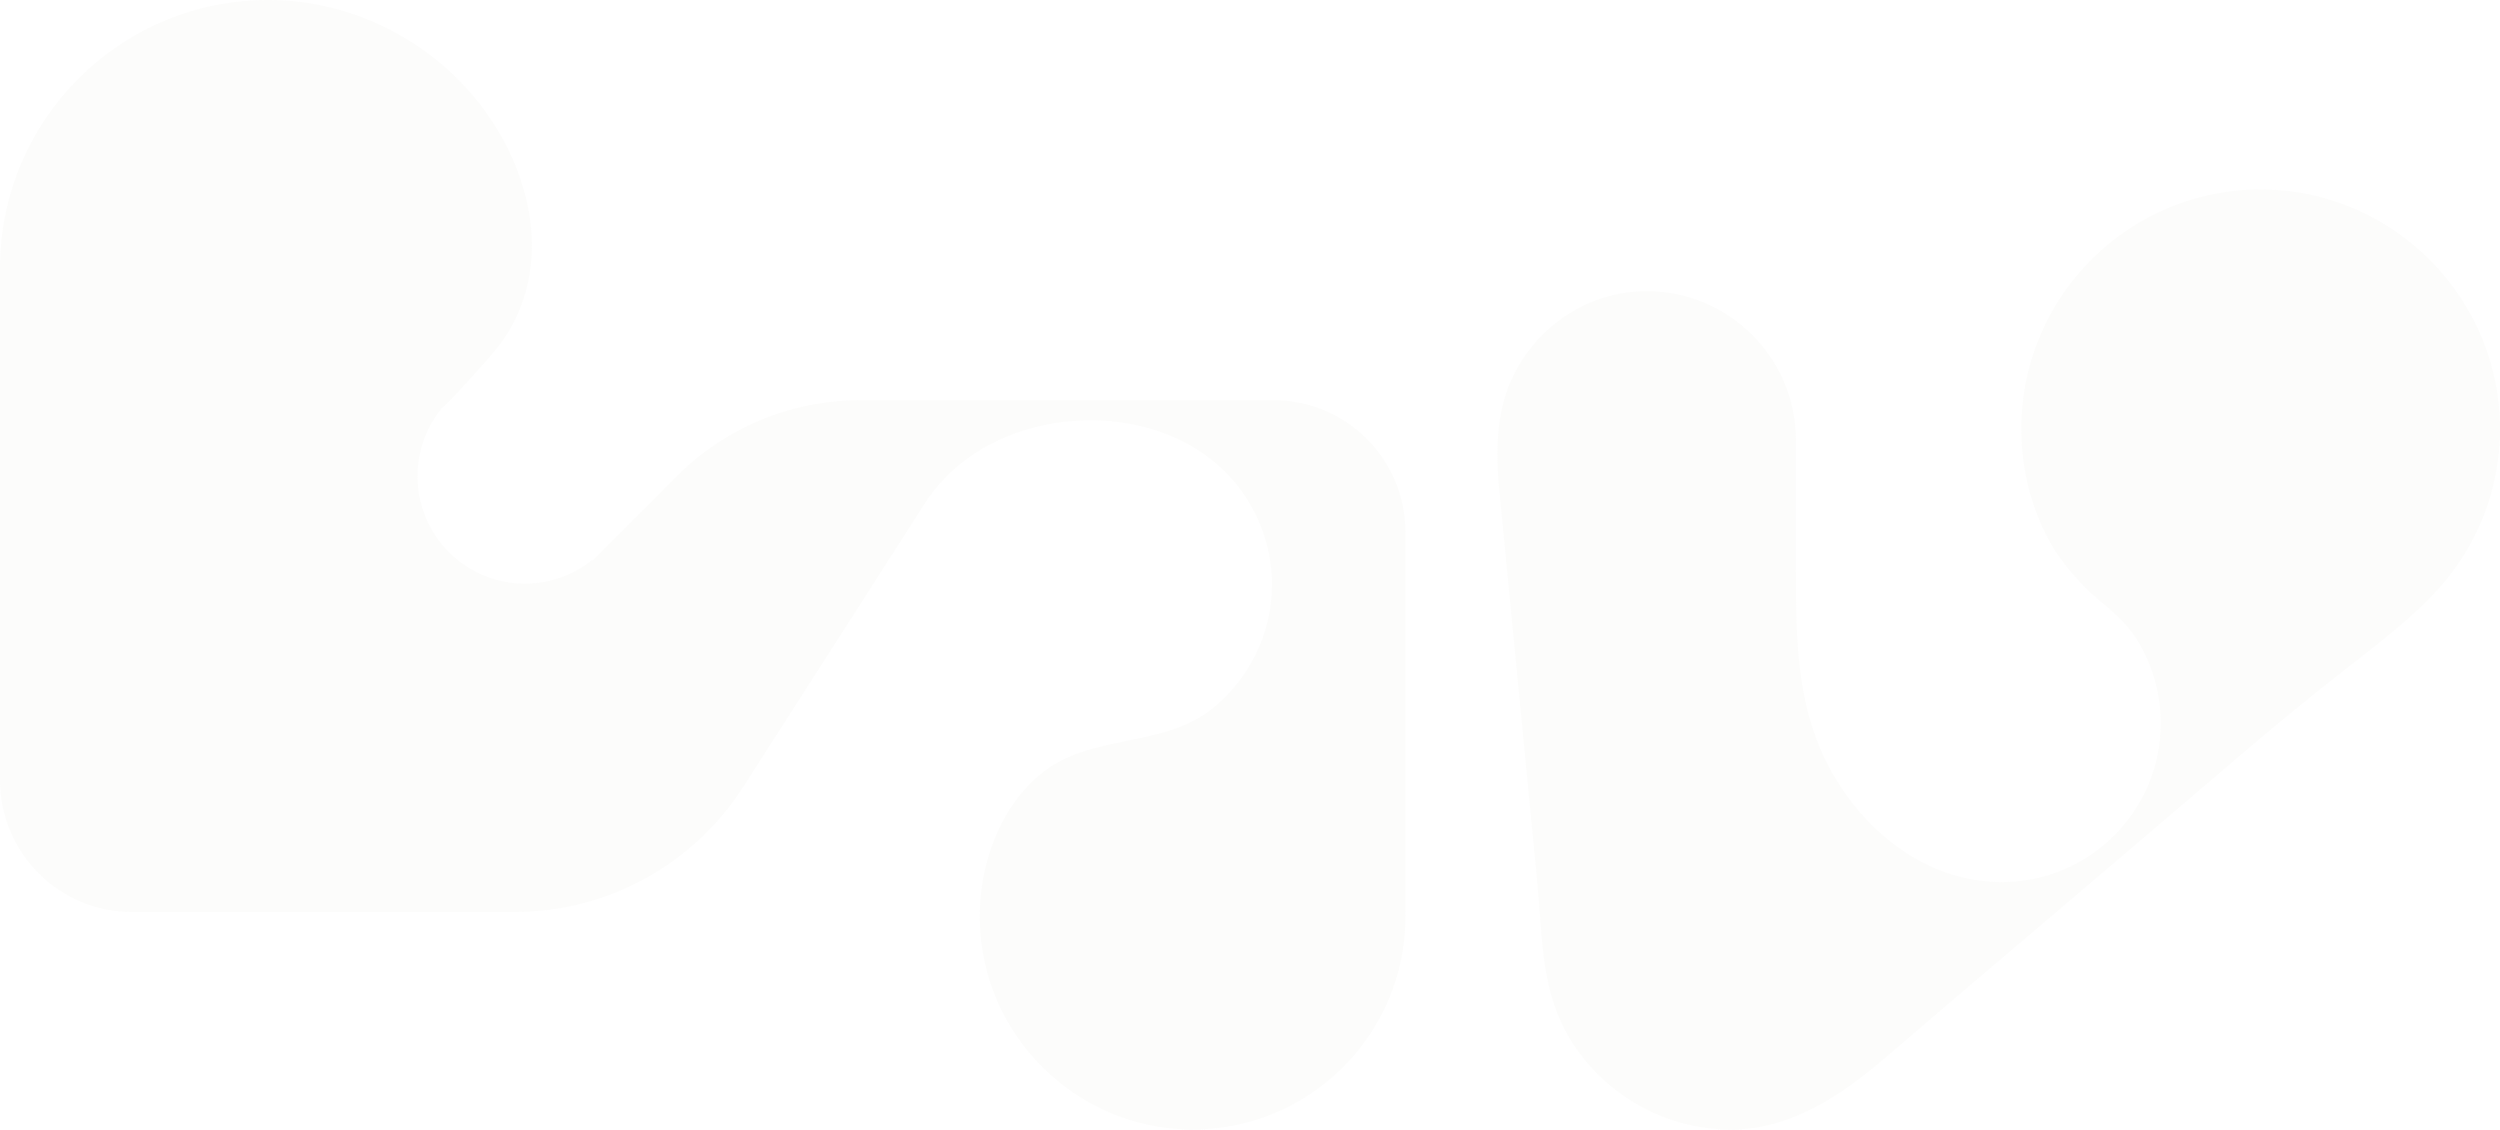 <svg width="1359" height="614" viewBox="0 0 1359 614" fill="none" xmlns="http://www.w3.org/2000/svg">
<path d="M814.12 253.972C814.237 256.89 814.435 259.809 814.657 262.739L814.75 263.661C814.996 266.591 815.276 269.521 815.603 272.439L835.343 476.173C836.126 484.905 836.862 493.648 837.481 502.392C838.614 518.384 840.423 534.645 846.123 549.739C847.992 554.688 850.328 559.369 852.945 563.957C865.746 585.447 886.41 601.825 910.296 609.319C920.213 612.436 930.609 614 941.004 614C973.838 614 1001.32 595.194 1025.27 574.614C1053.69 550.182 1082.28 525.948 1110.85 501.691C1146.63 471.317 1180.56 442.461 1216.63 411.585C1235.54 395.394 1255.4 379.11 1275.01 363.771C1292.61 350.008 1313.24 334.541 1327.86 317.417C1346.77 295.284 1358.39 266.742 1358.98 235.505C1360.32 163.807 1302.49 104.005 1230.74 103.013C1158.04 102.009 1098.8 160.597 1098.8 233.018C1098.8 254.918 1104.19 276.957 1115.24 296.253C1120.51 305.463 1131.66 318.444 1139.83 325.226C1147.97 331.996 1156.09 338.697 1161.74 347.849C1170.12 361.413 1174.58 377.207 1174.58 393.141C1174.58 440.838 1135.89 479.512 1088.15 479.512C1050.29 479.512 1018.02 455.955 998.658 424.659C976.547 388.915 976.267 350.3 976.267 309.654C976.267 286.237 976.267 262.832 976.267 239.415C976.267 194.602 939.918 158.274 895.076 158.274C863.726 158.274 835.448 177.057 822.156 205.248C815.054 220.306 813.465 236.976 814.143 253.972H814.12Z" fill="#DDDDD4" fill-opacity="0.1"/>
<path d="M0 145.825C0 64.962 65.801 -0.534 146.757 0.003C192.767 0.305 236.628 23.168 263.667 60.333C281.818 85.288 292.798 117.296 288.001 148.305C285.579 163.946 279 178.653 268.888 190.844C266.079 194.238 240.577 223.134 239.596 222.069L239.842 222.314C221.38 245.243 222.774 278.882 244.064 300.179C265.354 321.477 298.98 322.872 321.9 304.403L322.146 304.648L367.92 258.857C394.355 232.411 430.215 217.553 467.602 217.553H692.27C731.891 217.553 764 249.683 764 289.309V494.659C764 495.262 763.99 495.866 763.981 496.46C763.981 497.054 764 497.648 764 498.251C764 562.729 711.298 614.893 646.647 613.988C584.332 613.121 533.469 562.248 532.602 499.901C532.197 471.212 542.63 440.071 565.427 421.008C592.702 398.211 632.01 407.243 659.492 384.823C679.142 368.796 691.083 344.5 691.46 319.101C691.837 293.966 681.027 269.52 662.179 252.889C620.739 216.318 546.202 221.55 510.285 263.571C507.43 266.918 504.64 270.463 502.368 274.234L404.025 427.739C376.864 470.137 329.986 495.781 279.65 495.781H71.739C32.118 495.781 0.009 463.65 0.009 424.025V217.553C0.009 190.844 0.009 171.912 0.009 145.835L0 145.825Z" fill="#DDDDD4" fill-opacity="0.1"/>
</svg>